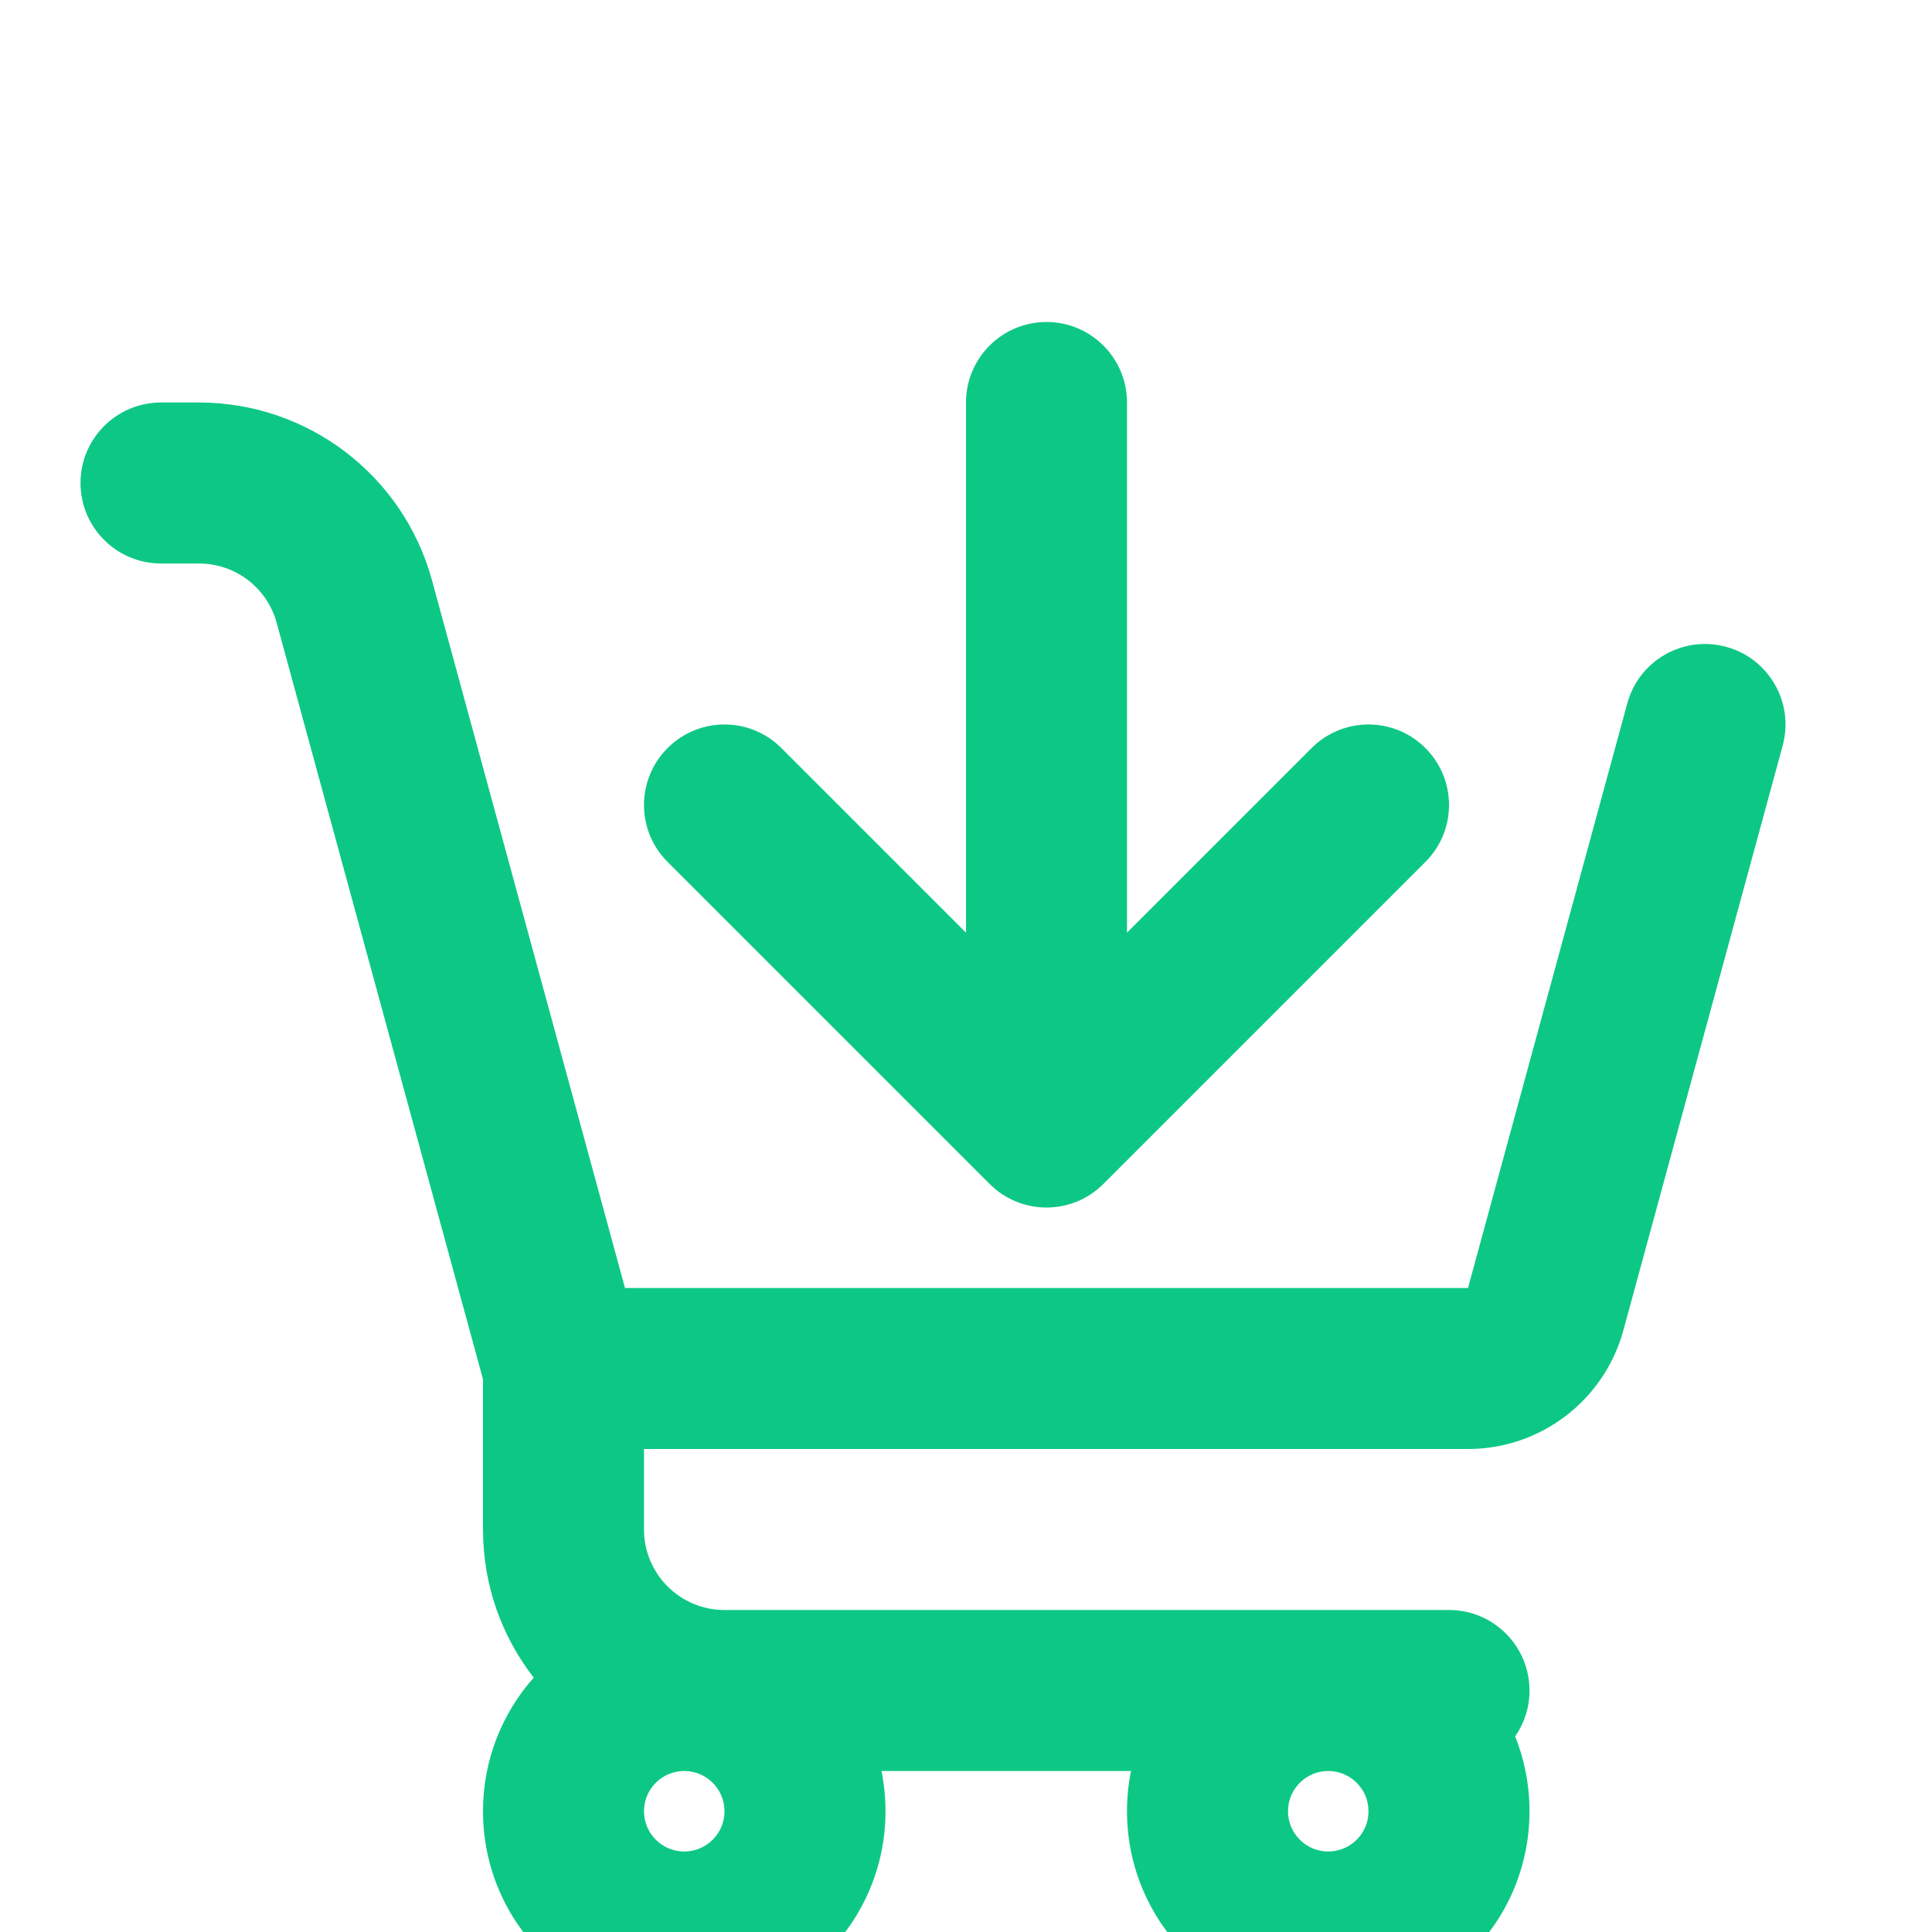 <svg width="24" height="24" viewBox="0 0 24 24" fill="none" xmlns="http://www.w3.org/2000/svg">
<g clip-path="url(#clip0_97_139)">
<g filter="url(#filter0_d_97_139)">
<path fill-rule="evenodd" clip-rule="evenodd" d="M14 3C14 2.448 13.552 2 13 2C12.448 2 12 2.448 12 3V9.586L9.707 7.293C9.317 6.902 8.683 6.902 8.293 7.293C7.902 7.683 7.902 8.317 8.293 8.707L12.293 12.707C12.683 13.098 13.317 13.098 13.707 12.707L17.707 8.707C18.098 8.317 18.098 7.683 17.707 7.293C17.317 6.902 16.683 6.902 16.293 7.293L14 9.586V3ZM1 4C1 3.448 1.448 3 2 3H2.472C3.825 3 5.011 3.905 5.367 5.211L5.783 6.737L7.764 14H18.236L20.215 6.737C20.36 6.204 20.91 5.89 21.443 6.035C21.976 6.18 22.29 6.73 22.145 7.263L20.166 14.526C19.928 15.396 19.138 16 18.236 16H8V17C8 17.552 8.448 18 9 18H16.5H18C18.552 18 19 18.448 19 19C19 19.212 18.934 19.409 18.822 19.57C18.937 19.858 19 20.172 19 20.5C19 21.881 17.881 23 16.5 23C15.119 23 14 21.881 14 20.5C14 20.329 14.017 20.162 14.05 20H10.95C10.983 20.162 11 20.329 11 20.5C11 21.881 9.881 23 8.5 23C7.119 23 6 21.881 6 20.5C6 19.863 6.238 19.282 6.63 18.84C6.235 18.332 6 17.694 6 17V15.134L3.853 7.263L3.437 5.737C3.319 5.302 2.923 5 2.472 5H2C1.448 5 1 4.552 1 4ZM16 20.5C16 20.224 16.224 20 16.5 20C16.776 20 17 20.224 17 20.5C17 20.776 16.776 21 16.5 21C16.224 21 16 20.776 16 20.5ZM8 20.5C8 20.224 8.224 20 8.5 20C8.776 20 9 20.224 9 20.5C9 20.776 8.776 21 8.5 21C8.224 21 8 20.776 8 20.5Z" fill="#0DC884"/>
</g>
</g>
<defs>
<filter id="filter0_d_97_139" x="-3" y="0" width="29.18" height="29" filterUnits="userSpaceOnUse" color-interpolation-filters="sRGB">
<feFlood flood-opacity="0" result="BackgroundImageFix"/>
<feColorMatrix in="SourceAlpha" type="matrix" values="0 0 0 0 0 0 0 0 0 0 0 0 0 0 0 0 0 0 127 0" result="hardAlpha"/>
<feOffset dy="2"/>
<feGaussianBlur stdDeviation="2"/>
<feComposite in2="hardAlpha" operator="out"/>
<feColorMatrix type="matrix" values="0 0 0 0 0 0 0 0 0 0 0 0 0 0 0 0 0 0 0.2 0"/>
<feBlend mode="normal" in2="BackgroundImageFix" result="effect1_dropShadow_97_139"/>
<feBlend mode="normal" in="SourceGraphic" in2="effect1_dropShadow_97_139" result="shape"/>
</filter>
<clipPath id="clip0_97_139">
<rect width="24" height="24" fill="white"/>
</clipPath>
</defs>
</svg>
